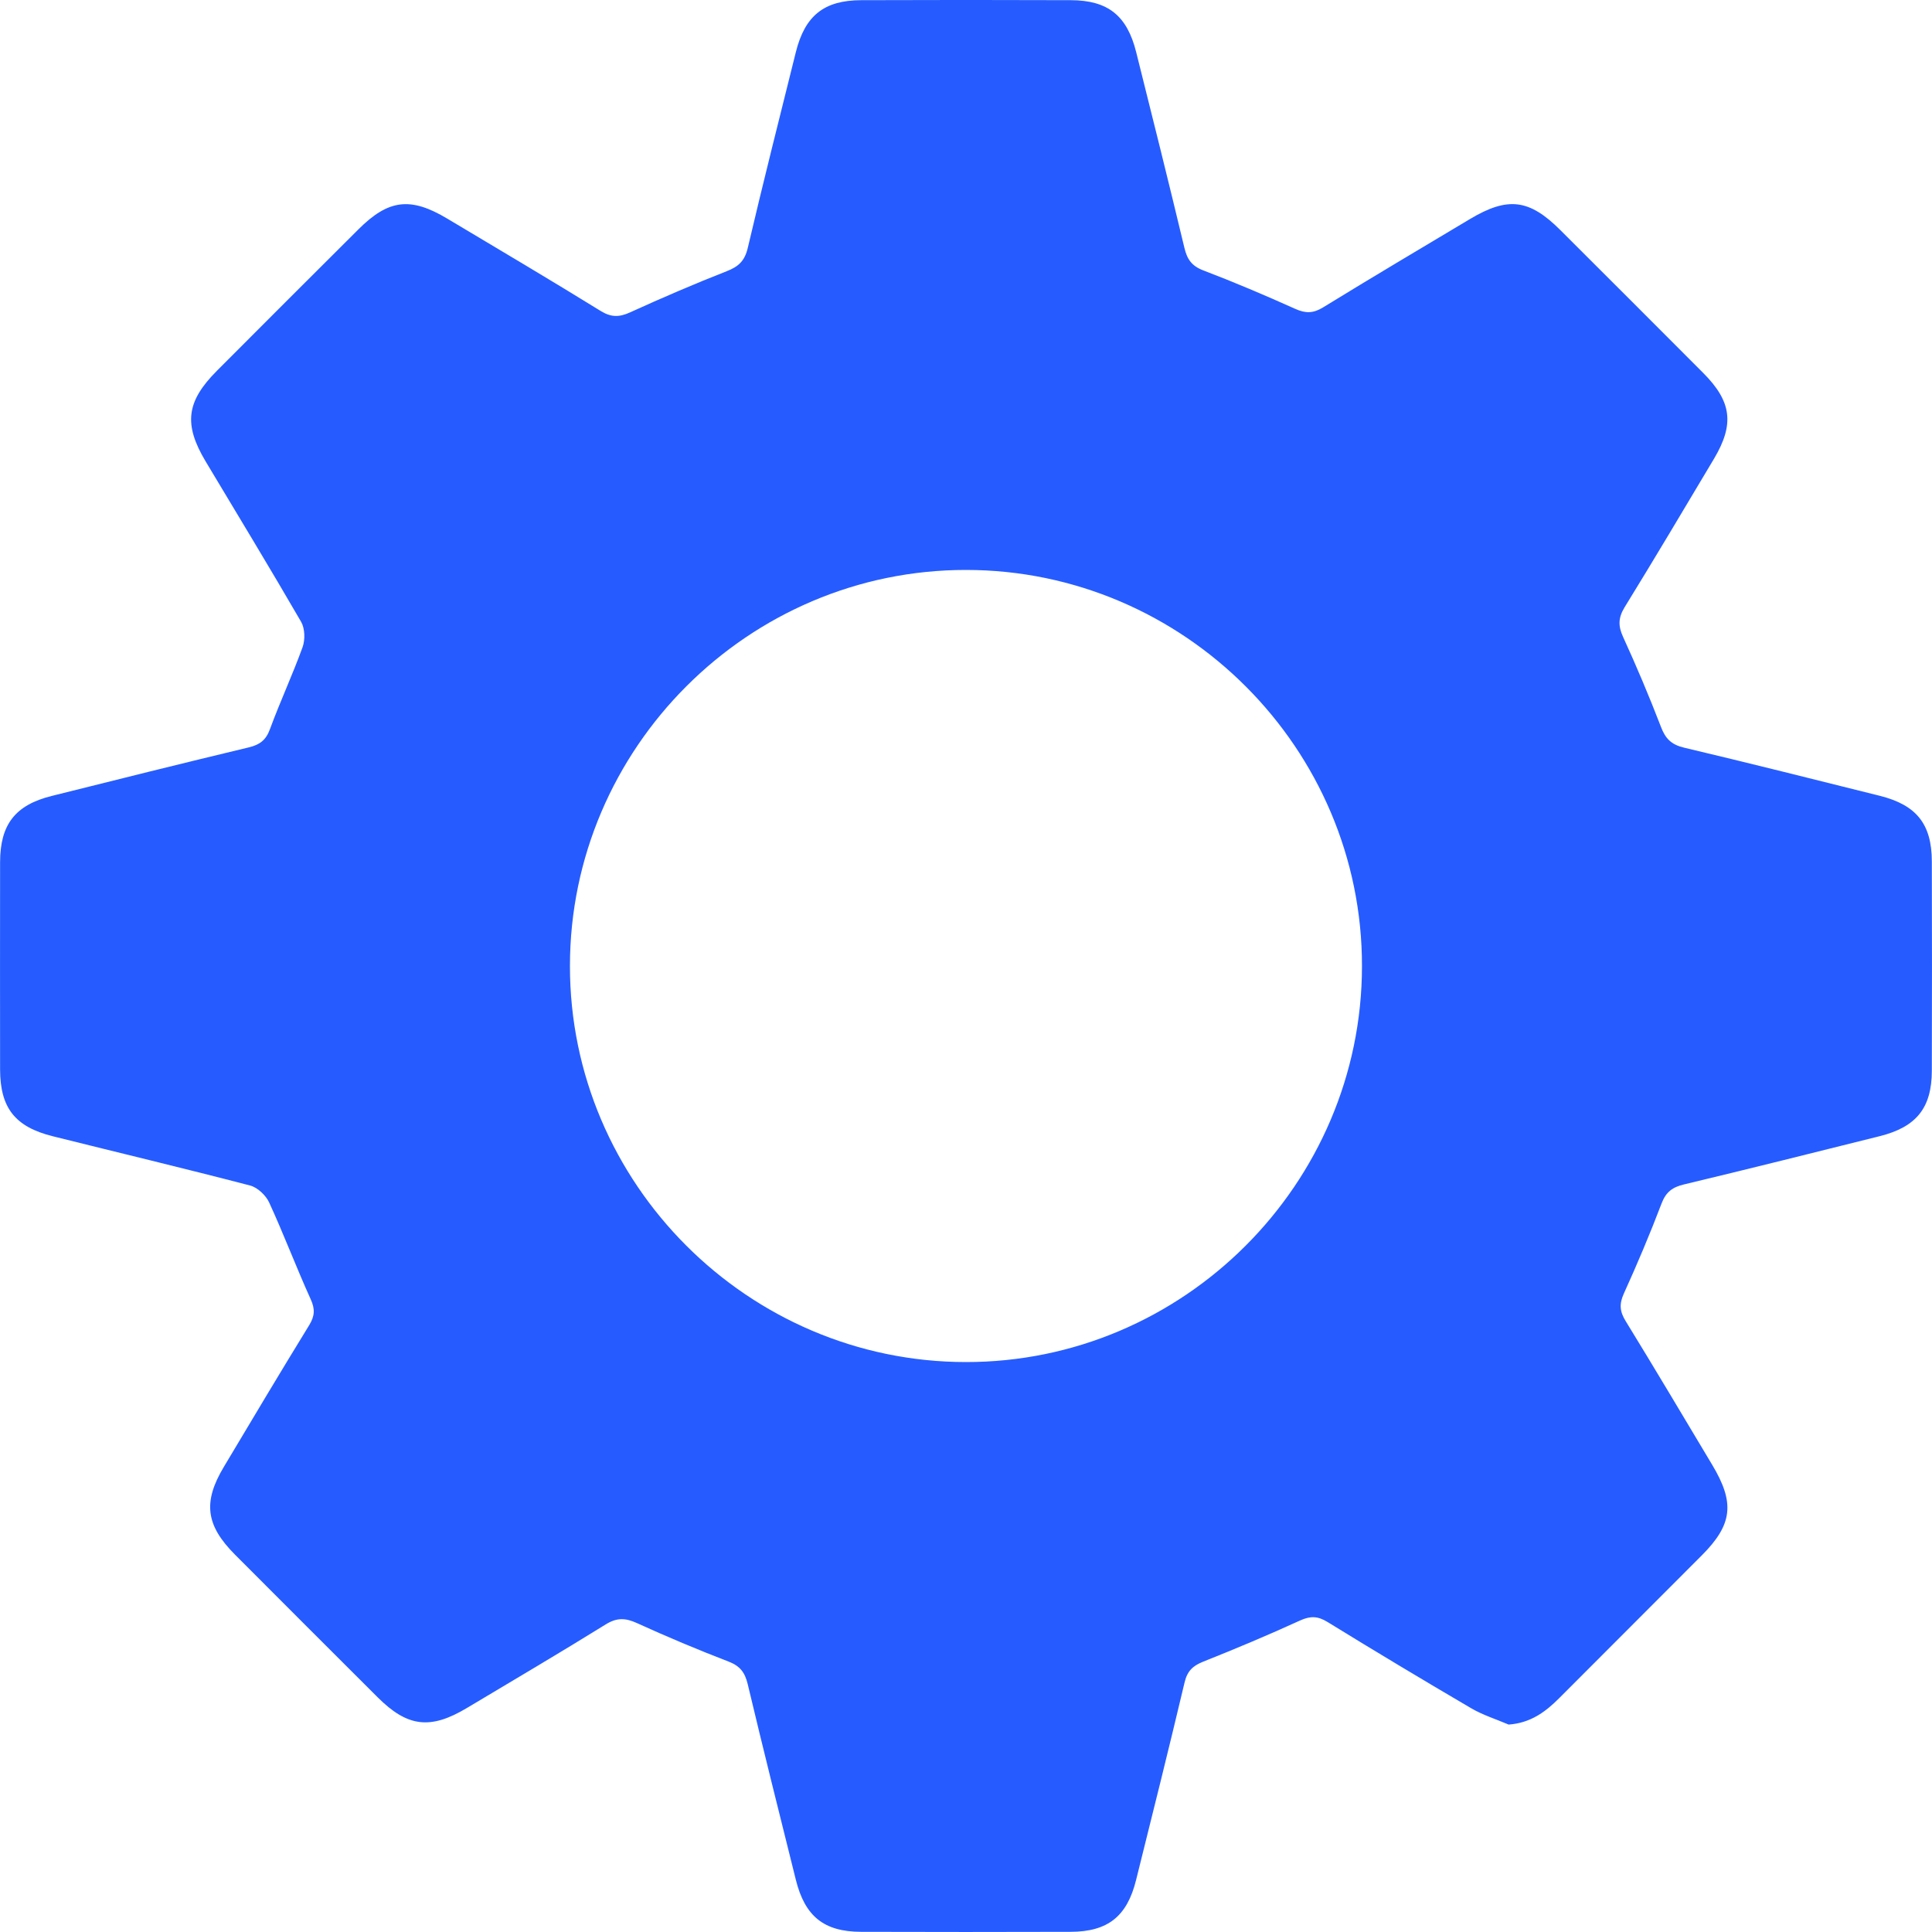 <svg width="22" height="22" viewBox="0 0 22 22" fill="none" xmlns="http://www.w3.org/2000/svg">
<g clip-path="url(#clip0_4021_37668)">
<path d="M17.179 19.638C17.037 19.577 16.886 19.53 16.754 19.453C16.205 19.131 15.659 18.804 15.117 18.47C15.006 18.402 14.922 18.399 14.804 18.453C14.441 18.619 14.072 18.774 13.7 18.922C13.582 18.969 13.519 19.03 13.489 19.158C13.311 19.909 13.124 20.658 12.937 21.407C12.834 21.823 12.615 21.997 12.19 21.998C11.396 22 10.601 22.001 9.806 21.998C9.383 21.997 9.166 21.823 9.062 21.404C8.877 20.662 8.691 19.92 8.514 19.176C8.482 19.044 8.427 18.971 8.297 18.921C7.944 18.785 7.594 18.638 7.25 18.481C7.121 18.423 7.024 18.419 6.898 18.497C6.375 18.821 5.845 19.134 5.317 19.449C4.901 19.698 4.641 19.667 4.301 19.328C3.758 18.787 3.217 18.245 2.676 17.703C2.343 17.369 2.309 17.105 2.548 16.705C2.87 16.165 3.193 15.624 3.522 15.088C3.584 14.986 3.589 14.906 3.538 14.795C3.373 14.431 3.232 14.056 3.065 13.693C3.027 13.611 2.933 13.522 2.849 13.5C2.102 13.305 1.351 13.126 0.602 12.939C0.172 12.832 0.002 12.617 0.001 12.178C-0 11.391 -0 10.603 0.001 9.816C0.002 9.388 0.174 9.167 0.587 9.064C1.336 8.876 2.085 8.69 2.835 8.51C2.959 8.48 3.029 8.427 3.074 8.303C3.19 7.988 3.332 7.683 3.446 7.368C3.476 7.283 3.472 7.156 3.429 7.081C3.074 6.468 2.706 5.863 2.342 5.255C2.089 4.832 2.121 4.572 2.47 4.222C3.006 3.685 3.542 3.148 4.08 2.613C4.424 2.269 4.675 2.239 5.094 2.49C5.677 2.838 6.262 3.184 6.84 3.541C6.96 3.615 7.052 3.613 7.175 3.557C7.539 3.391 7.907 3.233 8.278 3.087C8.412 3.035 8.481 2.968 8.515 2.823C8.69 2.078 8.877 1.337 9.062 0.595C9.166 0.177 9.384 0.003 9.808 0.002C10.603 -0.001 11.397 -0.001 12.192 0.002C12.616 0.003 12.834 0.177 12.938 0.594C13.124 1.336 13.309 2.078 13.487 2.822C13.518 2.953 13.571 3.029 13.702 3.079C14.056 3.214 14.404 3.362 14.749 3.517C14.866 3.57 14.954 3.569 15.065 3.501C15.62 3.16 16.18 2.828 16.739 2.494C17.17 2.237 17.414 2.266 17.769 2.621C18.311 3.162 18.853 3.703 19.394 4.246C19.72 4.573 19.752 4.83 19.517 5.225C19.18 5.79 18.844 6.356 18.499 6.916C18.427 7.035 18.425 7.127 18.482 7.252C18.636 7.589 18.781 7.932 18.914 8.278C18.965 8.413 19.034 8.48 19.178 8.514C19.922 8.69 20.664 8.877 21.406 9.062C21.824 9.167 21.997 9.384 21.998 9.809C22 10.603 22.001 11.398 21.998 12.193C21.997 12.616 21.823 12.833 21.404 12.938C20.663 13.123 19.921 13.309 19.177 13.487C19.046 13.518 18.971 13.572 18.921 13.703C18.789 14.05 18.644 14.393 18.491 14.73C18.437 14.849 18.444 14.934 18.512 15.044C18.845 15.586 19.17 16.134 19.497 16.68C19.757 17.114 19.73 17.359 19.378 17.712C18.837 18.254 18.295 18.796 17.754 19.338C17.598 19.494 17.429 19.62 17.179 19.638ZM11.002 6.49C8.524 6.488 6.492 8.518 6.49 10.998C6.488 13.476 8.518 15.508 10.998 15.51C13.476 15.512 15.508 13.482 15.509 11.002C15.512 8.524 13.482 6.492 11.002 6.49Z" fill="#265CFF"/>
</g>
<defs>
<clipPath id="clip0_4021_37668">
<rect width="22" height="22" fill="white"/>
</clipPath>
</defs>
</svg>
